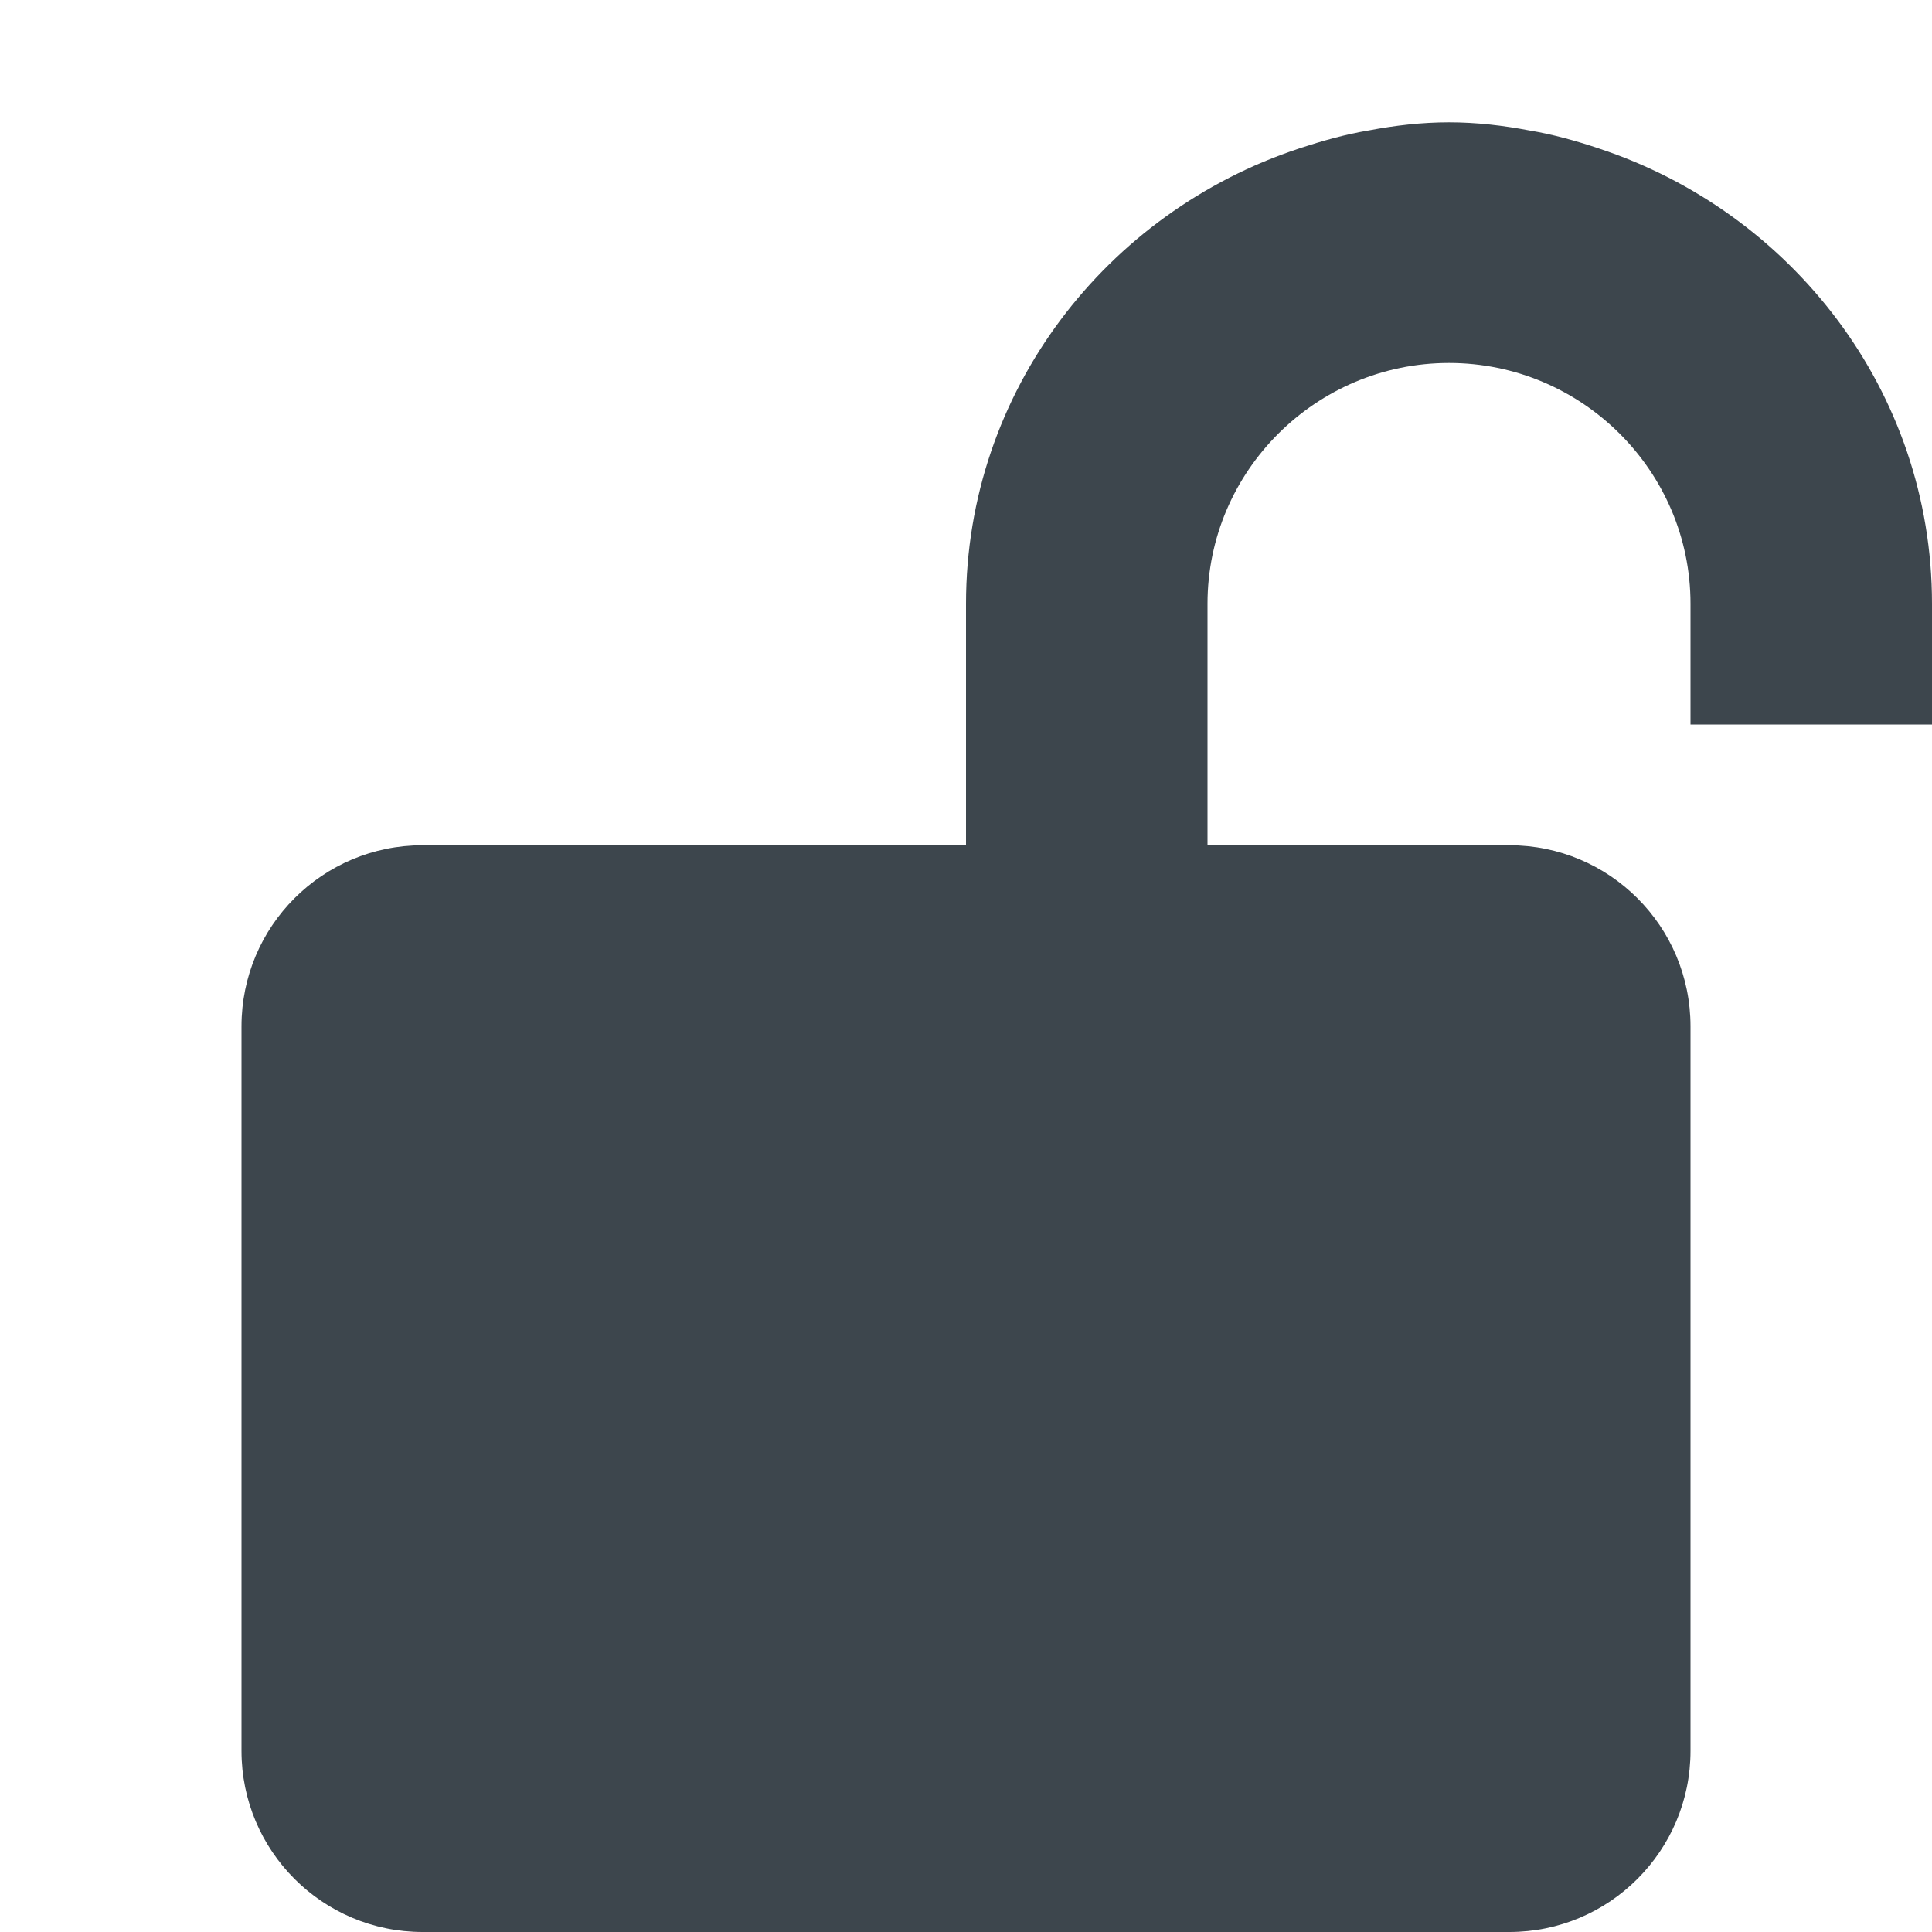<?xml version="1.0" encoding="utf-8"?>
<!-- Generator: Adobe Illustrator 16.0.4, SVG Export Plug-In . SVG Version: 6.00 Build 0)  -->
<!DOCTYPE svg PUBLIC "-//W3C//DTD SVG 1.1//EN" "http://www.w3.org/Graphics/SVG/1.1/DTD/svg11.dtd">
<svg version="1.1" id="artwork" xmlns="http://www.w3.org/2000/svg" xmlns:xlink="http://www.w3.org/1999/xlink" x="0px" y="0px"
	 width="16px" height="16px" viewBox="0 0 16 16" enable-background="new 0 0 16 16" xml:space="preserve">
<path fill="#3D464D" d="M13.242,1.23c-0.002-0.001-0.004-0.002-0.005-0.002c-0.187-0.062-0.375-0.115-0.573-0.148
	C12.448,1.039,12.228,1.013,12,1.013s-0.448,0.026-0.664,0.067c-0.198,0.033-0.386,0.087-0.573,0.148
	c-0.001,0-0.003,0.001-0.005,0.002C9.166,1.756,8,3.237,8,5v2H3.5C2.671,7,2,7.67,2,8.5v6C2,15.328,2.671,16,3.5,16h9
	c0.828,0,1.5-0.672,1.5-1.5v-6C14,7.67,13.328,7,12.5,7H10V5c0-1.1,0.9-1.994,2-1.994S14,3.9,14,5v1h2V5
	C16,3.237,14.834,1.756,13.242,1.23z"/>
</svg>
